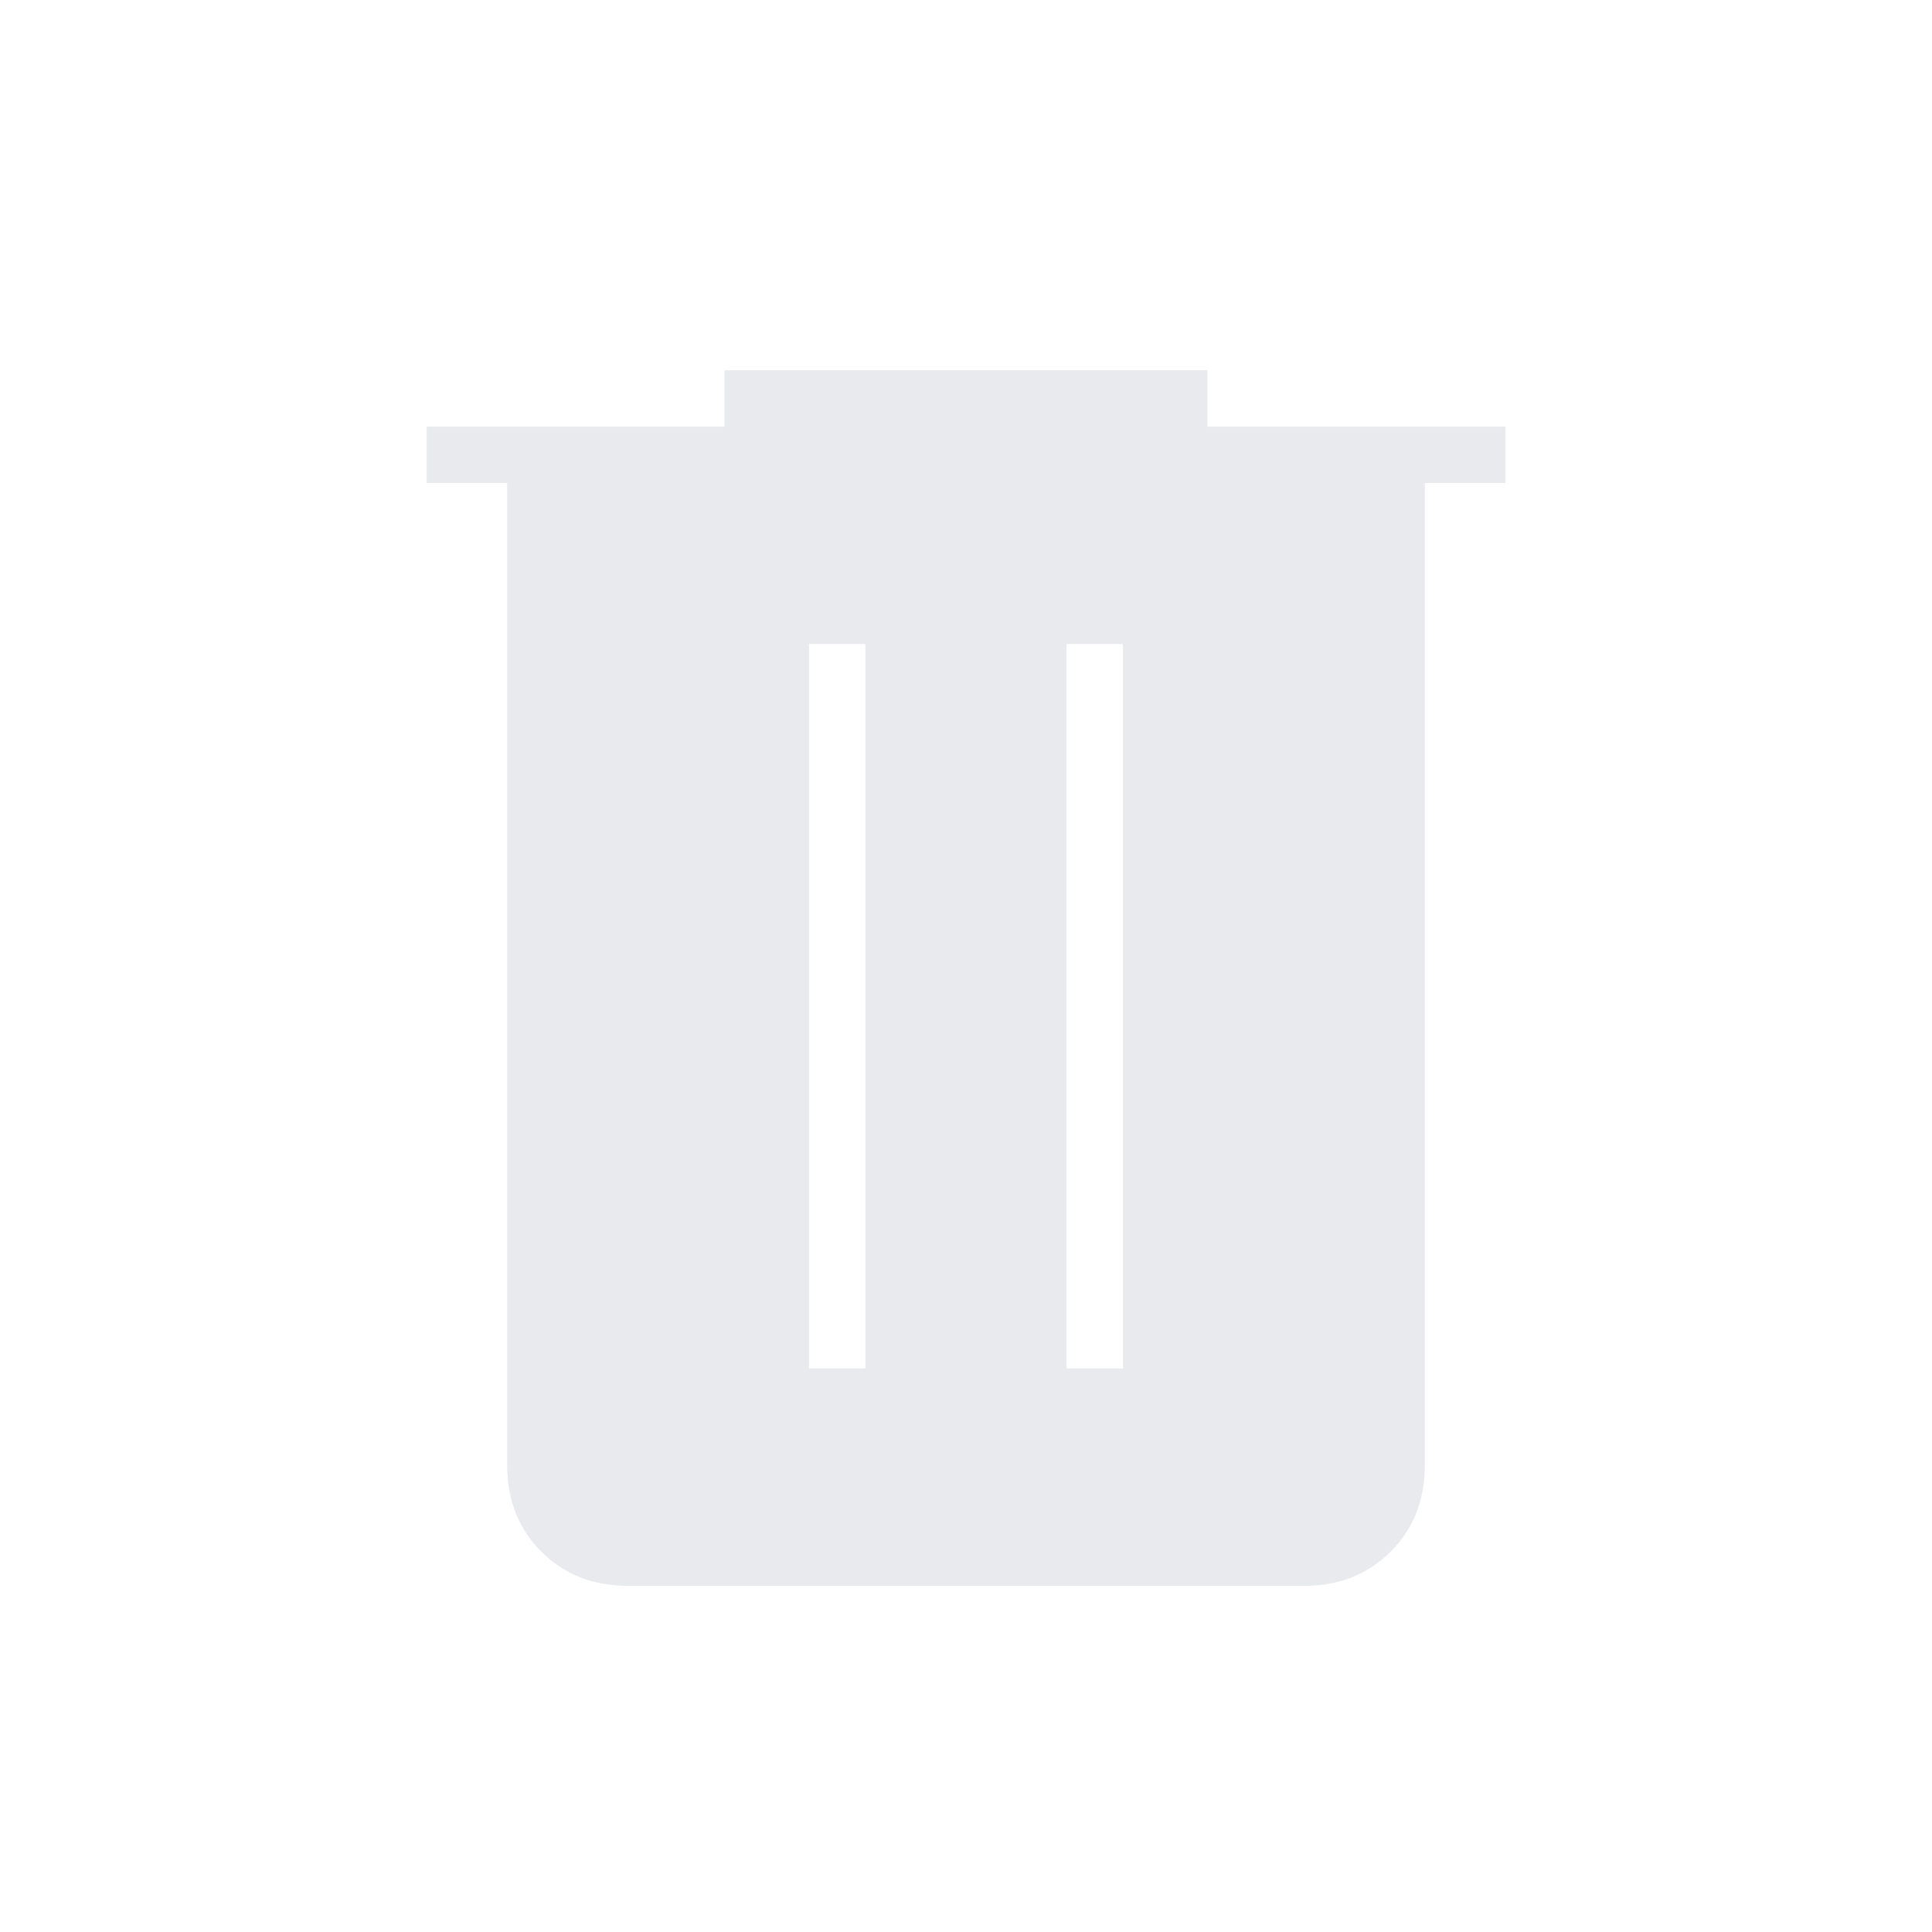 <svg xmlns="http://www.w3.org/2000/svg" height="24px" viewBox="0 -960 960 960" width="24px" fill="#e8eaed"><path d="M312-172q-26 0-43-17t-17-43v-488h-40v-28h148v-28h240v28h148v28h-40v488q0 26-17 43t-43 17H312Zm90-108h28v-360h-28v360Zm128 0h28v-360h-28v360Z"/></svg>